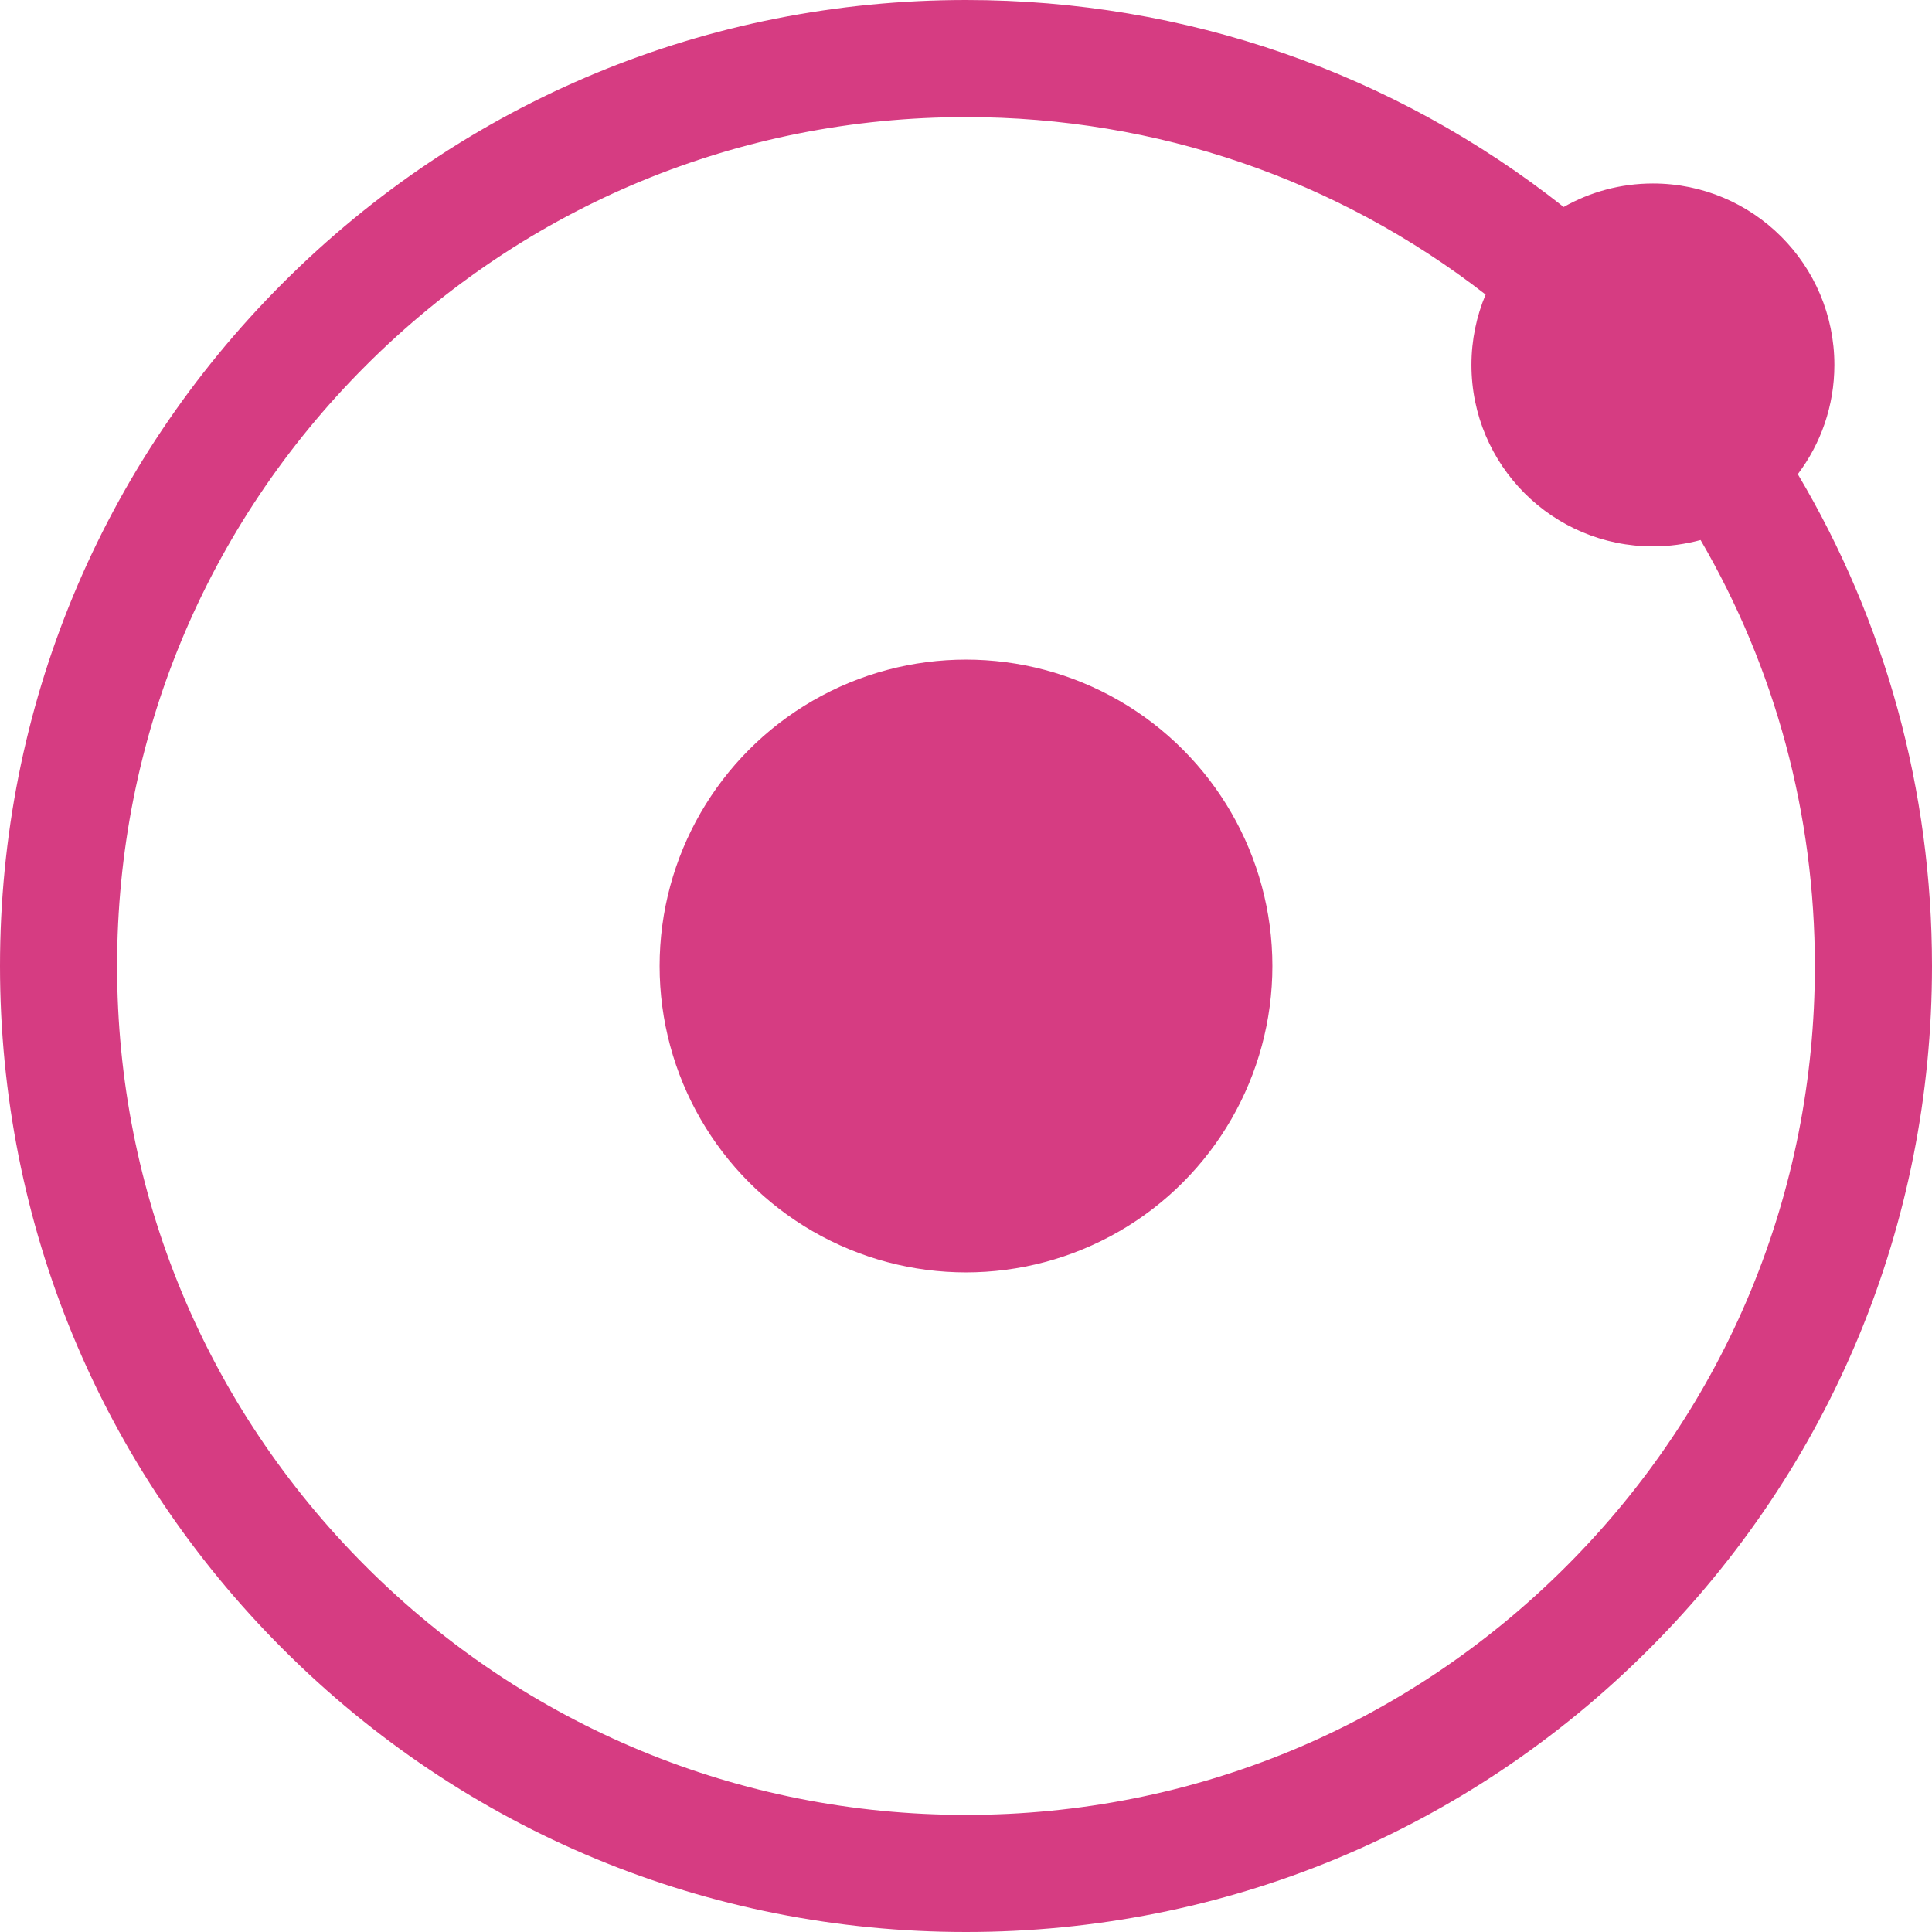 <?xml version="1.0" encoding="utf-8"?>
<!-- Generator: Adobe Illustrator 18.1.0, SVG Export Plug-In . SVG Version: 6.00 Build 0)  -->
<svg version="1.1" xmlns="http://www.w3.org/2000/svg" xmlns:xlink="http://www.w3.org/1999/xlink" x="0px" y="0px" width="495px"
	 height="495px" viewBox="163 63.28 495 495" enable-background="new 163 63.28 495 495" xml:space="preserve" preserveAspectRatio="xMinYMax">
<g id="Layer_1">
	<circle fill="#D63C82" cx="410.5" cy="310.78" r="78.5"/>
	<path fill="#D63C82" d="M623.62,184.77c5.88-7.79,9.37-17.48,9.37-27.99c0-25.68-20.82-46.49-46.49-46.49
		c-8.32,0-16.12,2.19-22.87,6.02c-43.47-34.37-96.86-53.03-153.13-53.03c-66.11,0-128.26,25.74-175.01,72.49S163,244.67,163,310.78
		s25.74,128.26,72.49,175.01c46.75,46.75,108.9,72.49,175.01,72.49c66.11,0,128.26-25.74,175.01-72.49
		C632.26,439.04,658,376.89,658,310.78C658,265.73,646.03,222.52,623.62,184.77z M564.3,464.58c-41.08,41.08-95.7,63.7-153.8,63.7
		c-58.1,0-112.72-22.62-153.8-63.7c-41.08-41.08-63.7-95.7-63.7-153.8c0-58.1,22.62-112.72,63.7-153.8
		c41.08-41.08,95.7-63.7,153.8-63.7c48.83,0,95.19,15.99,133.13,45.47c-2.33,5.54-3.63,11.64-3.63,18.03
		c0,25.68,20.82,46.49,46.49,46.49c4.23,0,8.33-0.58,12.22-1.63c19.09,32.8,29.28,70.18,29.28,109.14
		C628,368.88,605.38,423.5,564.3,464.58z"/>
</g>
<g id="Layer_2">
</g>
</svg>
